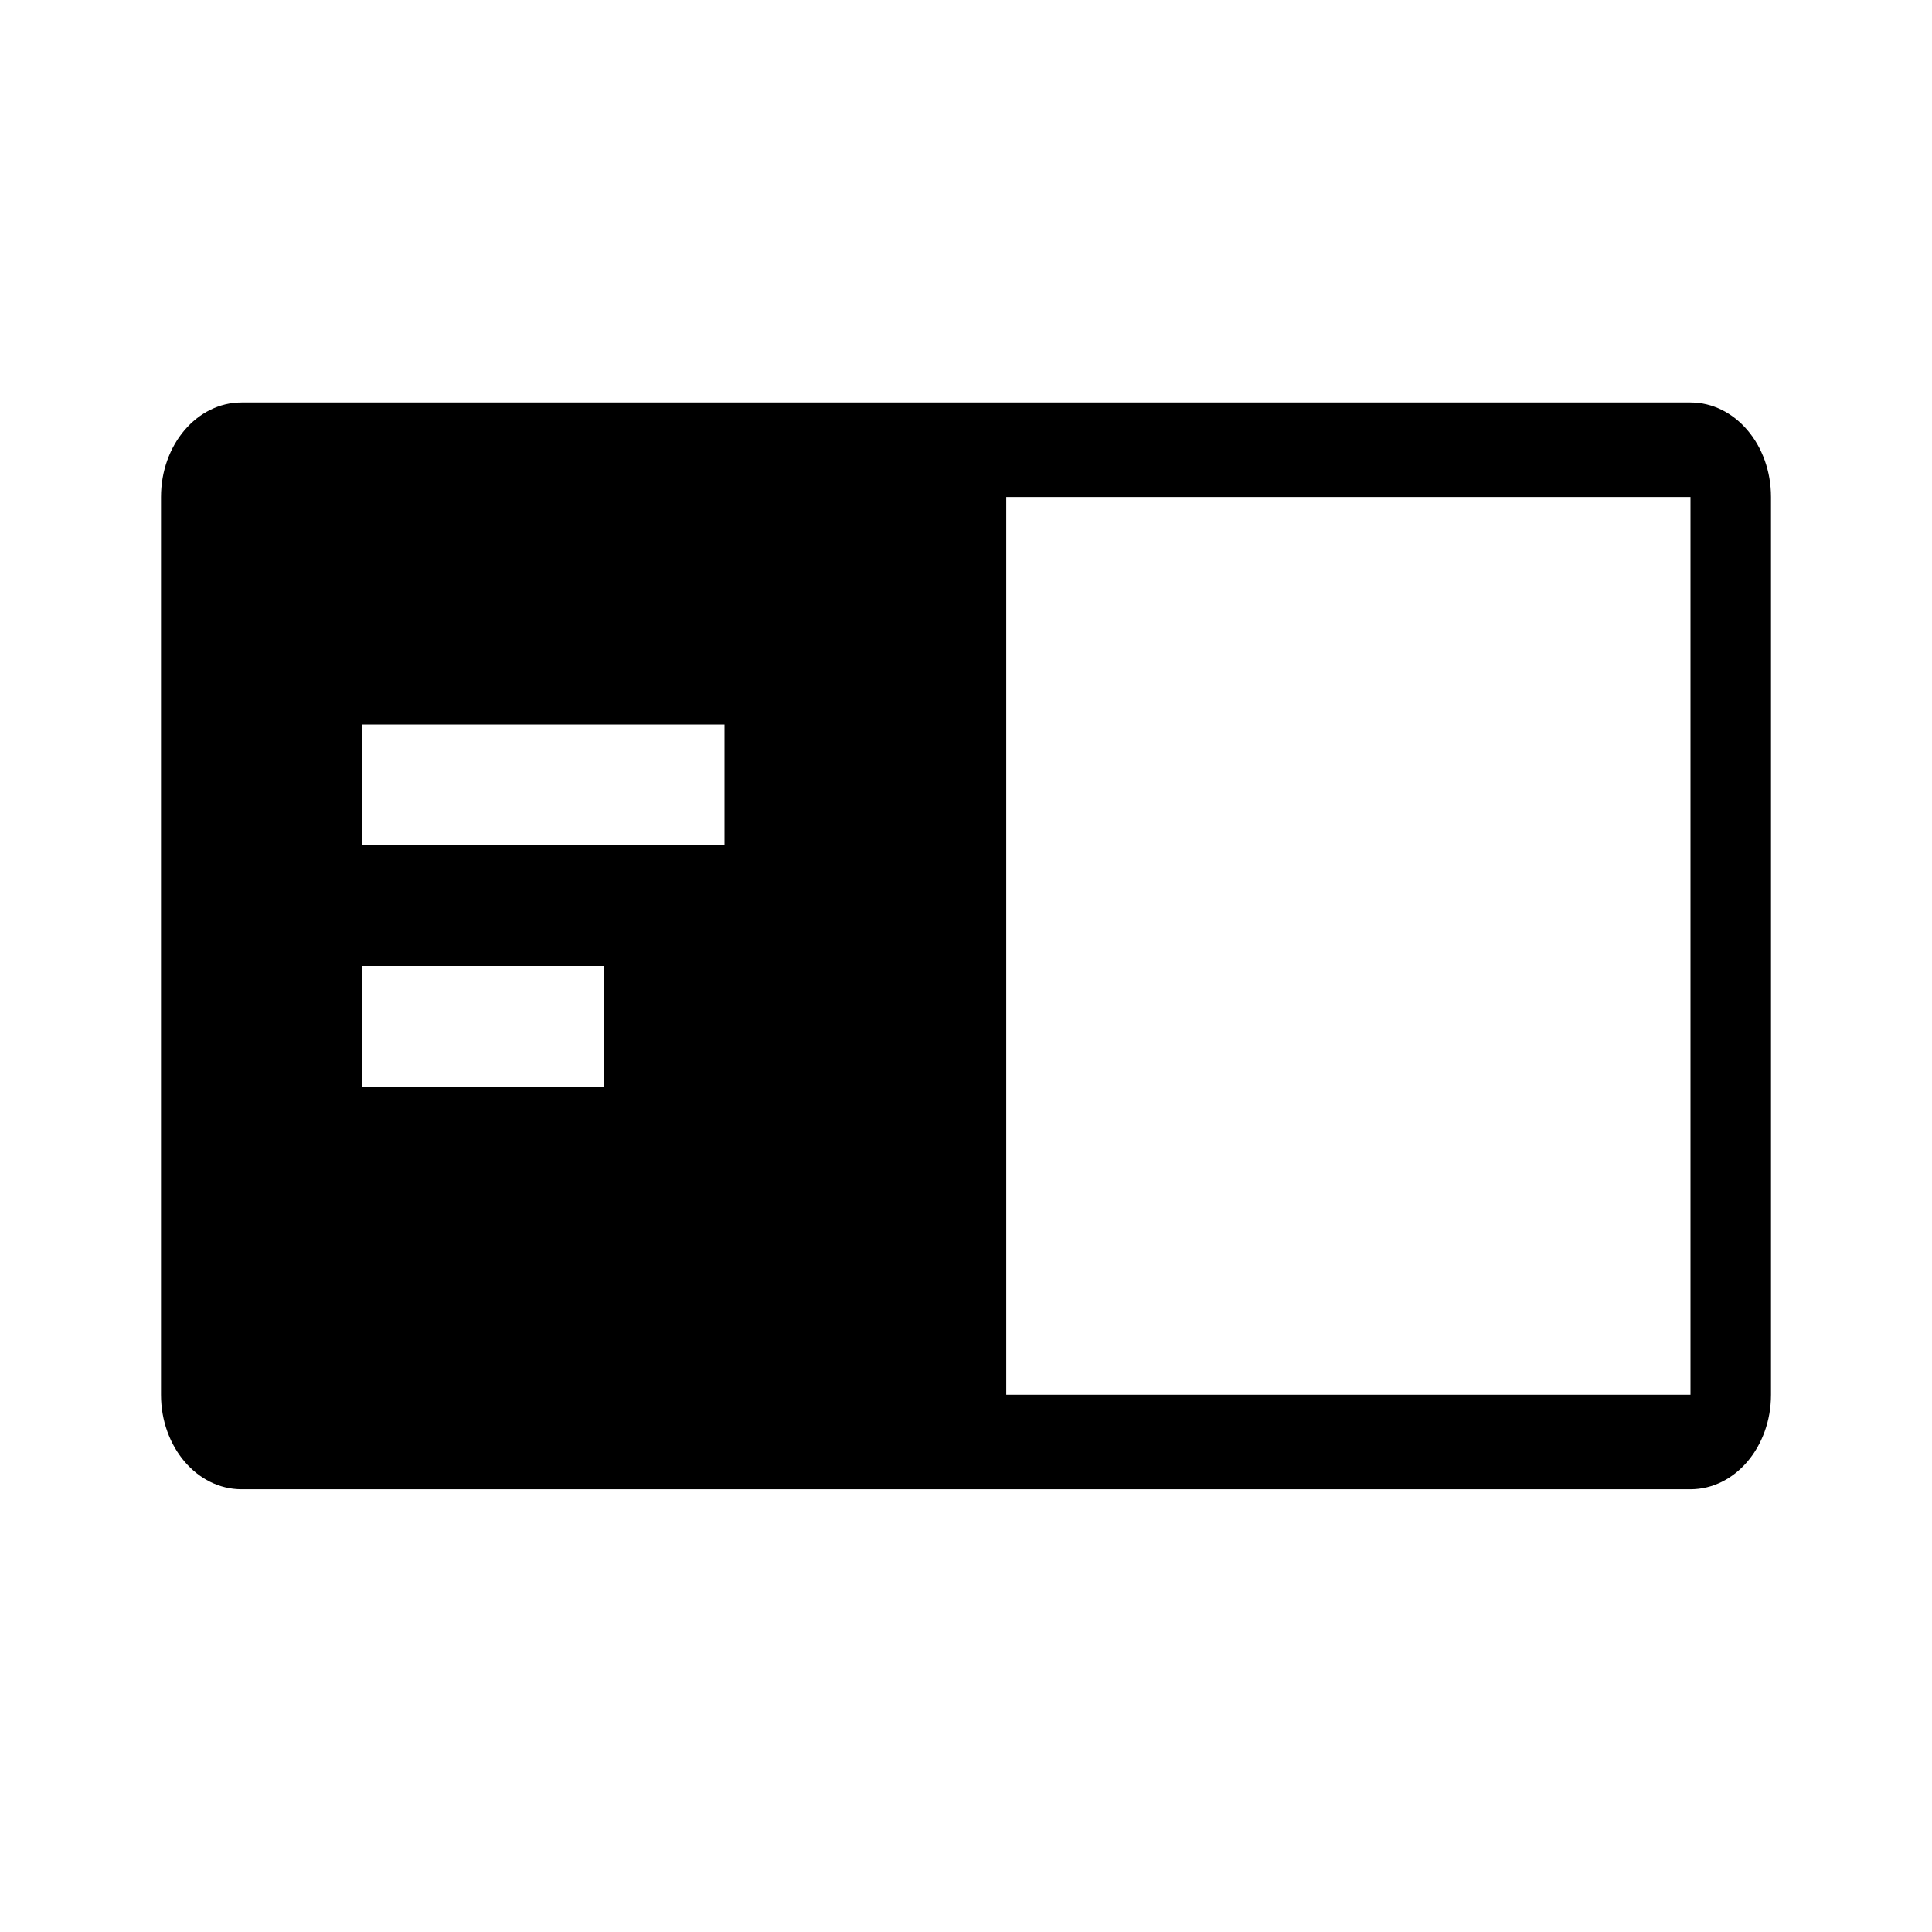 <?xml version="1.0" encoding="utf-8"?>
<svg version="1.1" id="Layer_1" xmlns="http://www.w3.org/2000/svg" xmlns:xlink="http://www.w3.org/1999/xlink" x="0px" y="0px" viewBox="0 0 48 48" style="enable-background:new 0 0 48 48;" xml:space="preserve">
<path fill-rule="evenodd" clip-rule="evenodd" d="M25 12.348H42V34.652H25V12.348ZM4 12.348C4 11.051 4.895 10 6 10H42C43.105 10 44 11.051 44 12.348V34.652C44 35.949 43.105 37 42 37H6C4.895 37 4 35.949 4 34.652V12.348ZM9 18H18V21H9V18ZM15 24H9V27H15V24Z" />
</svg>
